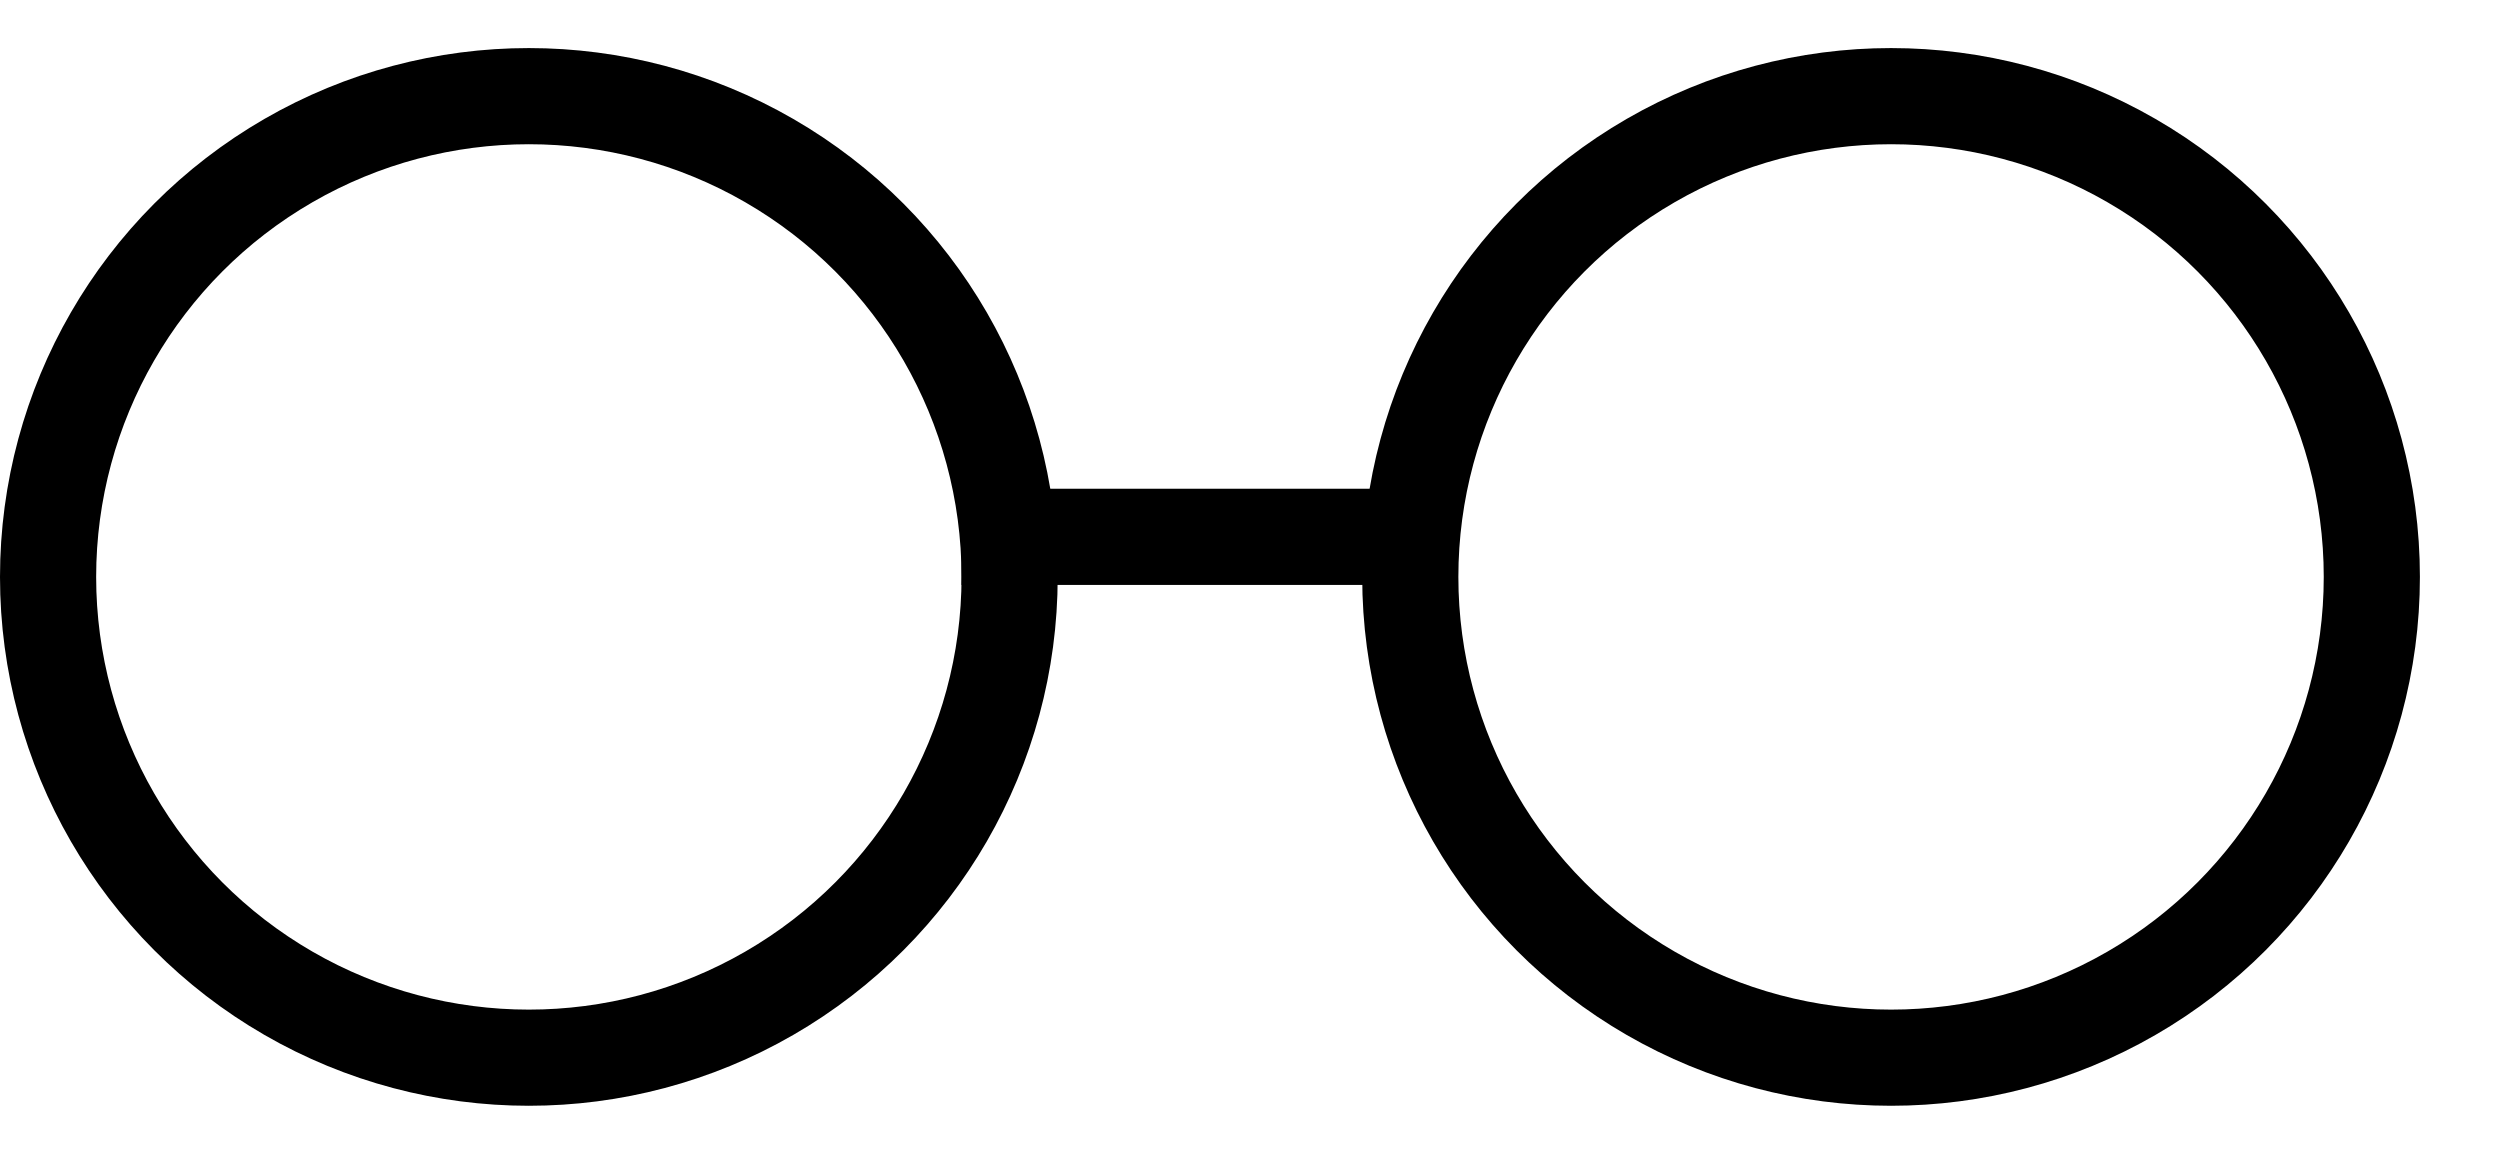 <svg height="12" viewBox="0 0 26 12" width="26" xmlns="http://www.w3.org/2000/svg"><g fill="none" fill-rule="evenodd" stroke="#000" stroke-linecap="square" stroke-linejoin="round"><circle cx="5.5" cy="6" r="5"/><circle cx="19.667" cy="6" r="5"/><path d="m10.5 5.583h3.333"/></g></svg>